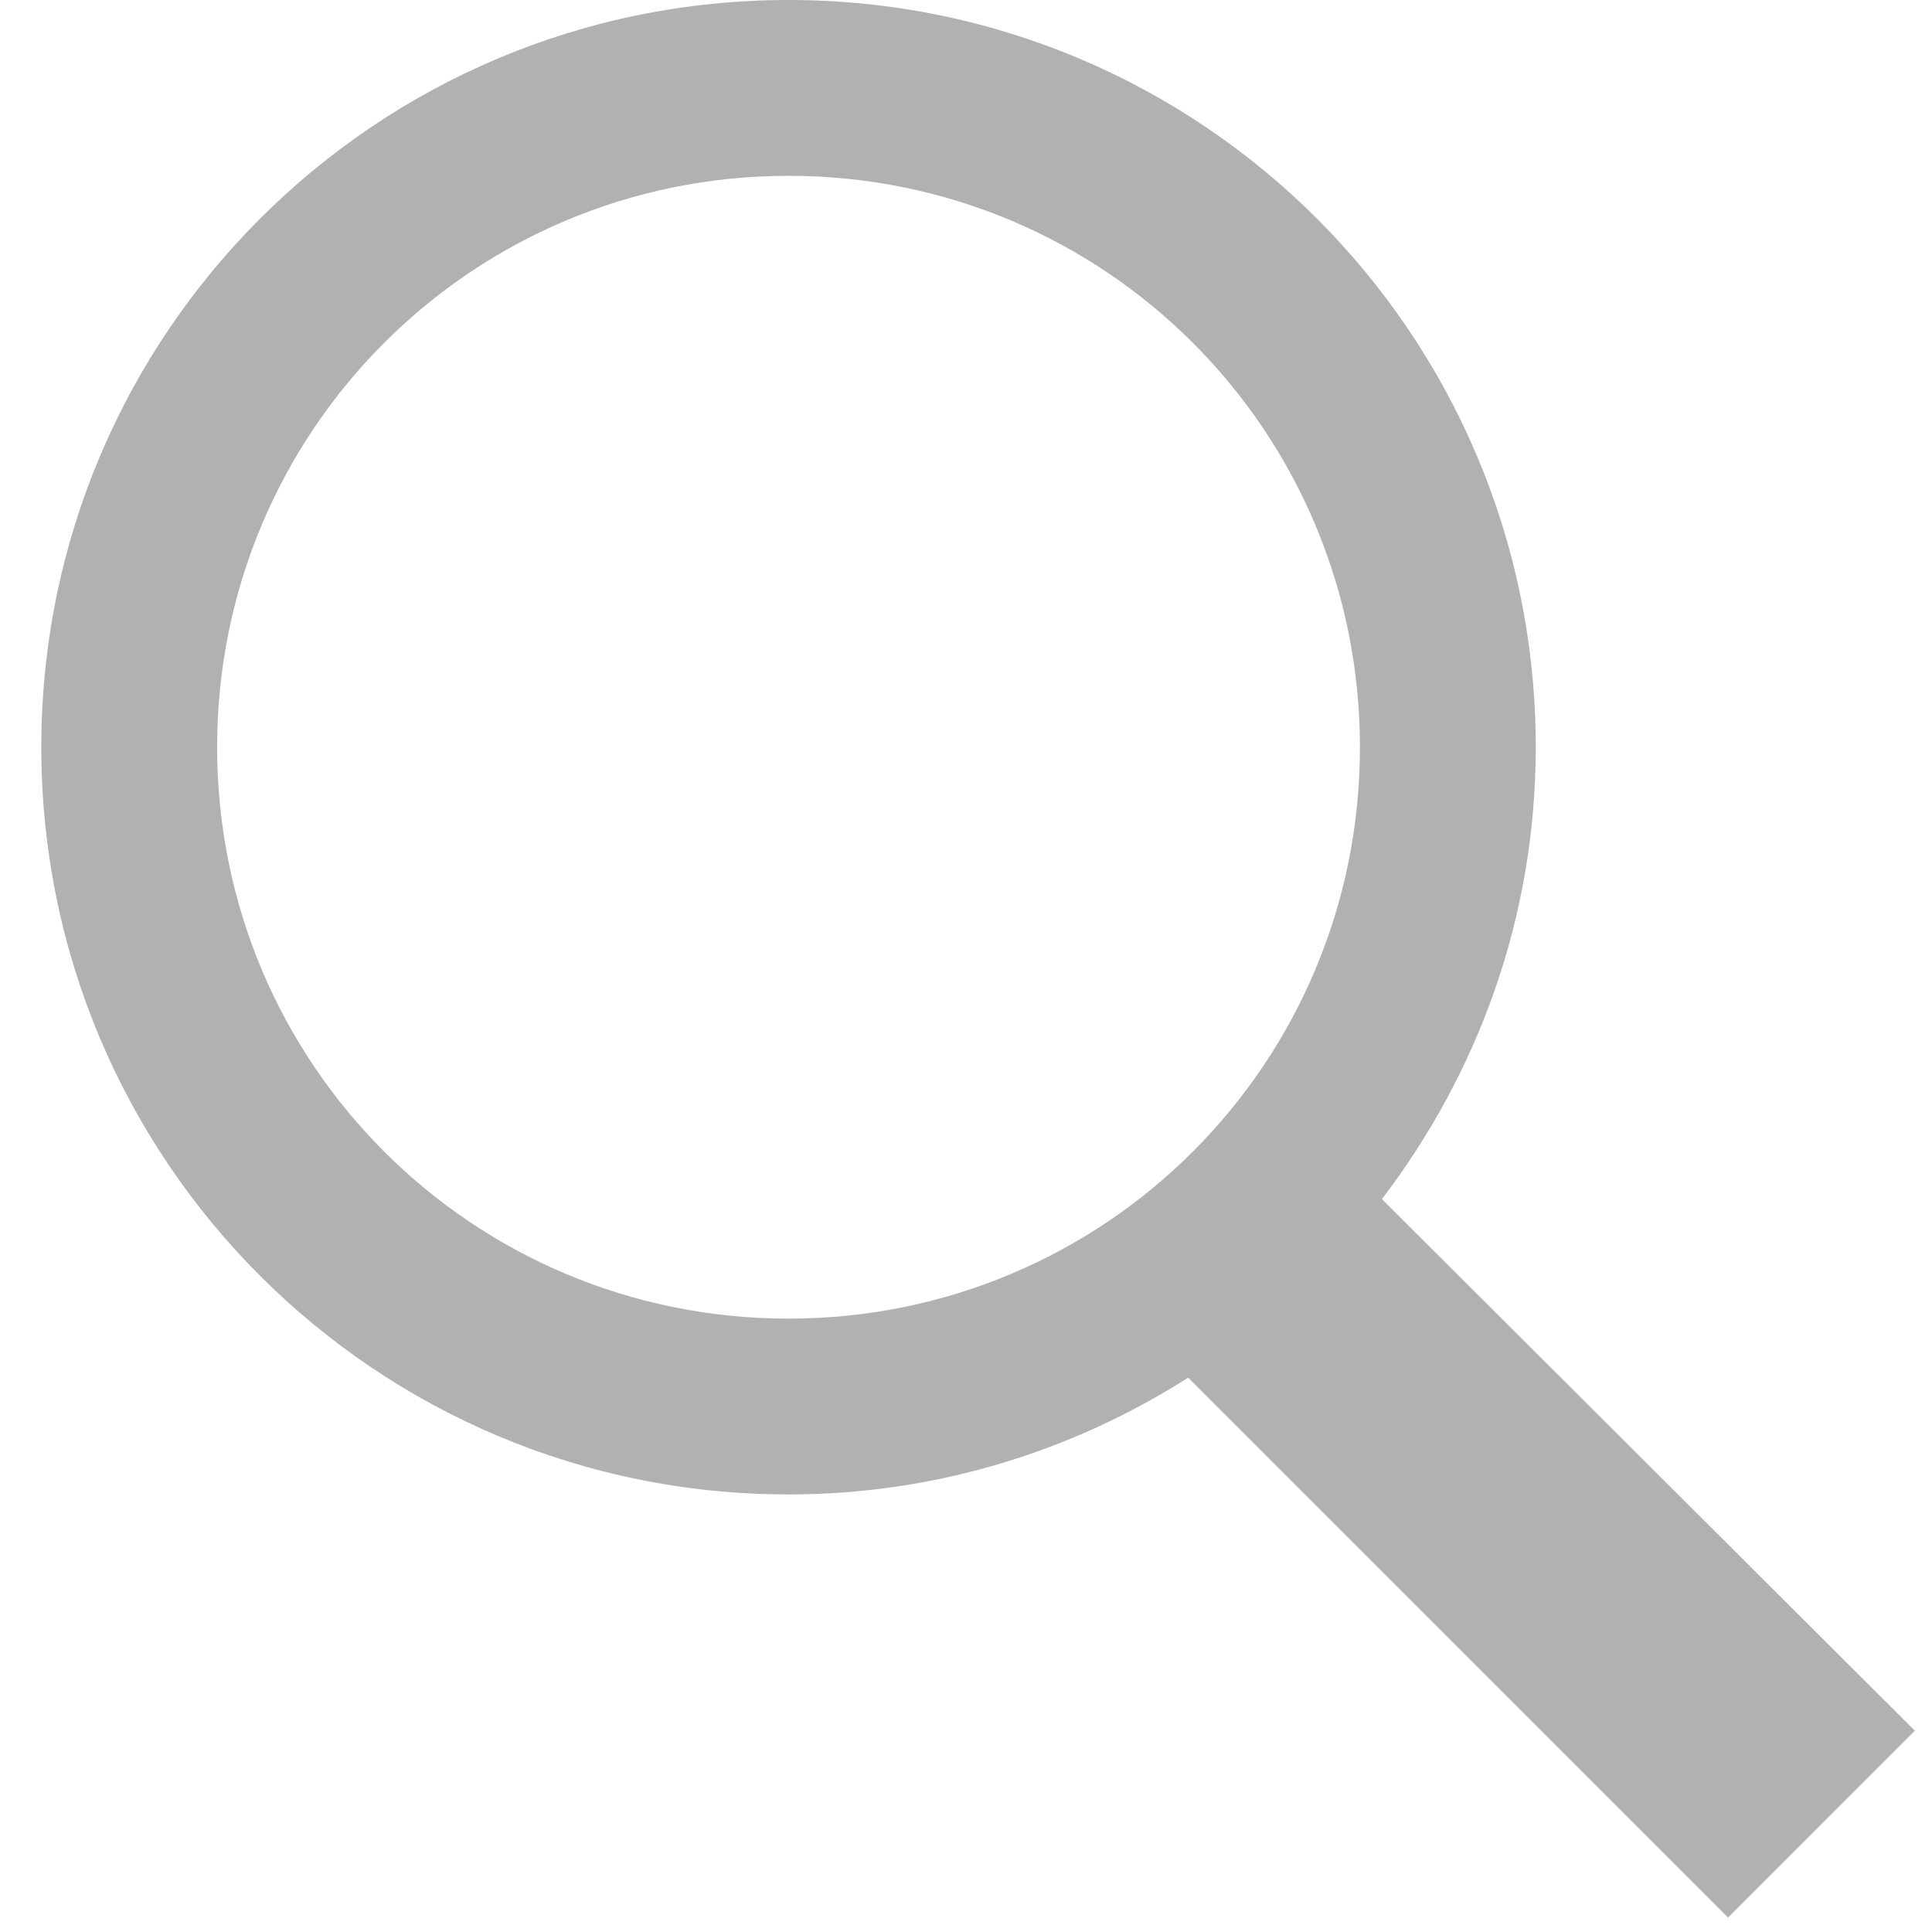 <?xml version="1.0" encoding="UTF-8" standalone="no"?>
<svg
   viewBox="0 0 50 50"
   width="50px"
   height="50px"
   version="1.1"
   id="svg1552"
   sodipodi:docname="magnifying_glass_gray.svg"
   inkscape:version="1.2 (dc2aedaf03, 2022-05-15)"
   xmlns:inkscape="http://www.inkscape.org/namespaces/inkscape"
   xmlns:sodipodi="http://sodipodi.sourceforge.net/DTD/sodipodi-0.dtd"
   xmlns="http://www.w3.org/2000/svg"
   xmlns:svg="http://www.w3.org/2000/svg">
  <defs
     id="defs1556" />
  <sodipodi:namedview
     id="namedview1554"
     pagecolor="#ffffff"
     bordercolor="#000000"
     borderopacity="0.25"
     inkscape:showpageshadow="2"
     inkscape:pageopacity="0.0"
     inkscape:pagecheckerboard="0"
     inkscape:deskcolor="#d1d1d1"
     showgrid="false"
     inkscape:zoom="7.4246212"
     inkscape:cx="15.219632"
     inkscape:cy="28.014897"
     inkscape:window-width="1366"
     inkscape:window-height="705"
     inkscape:window-x="-8"
     inkscape:window-y="-8"
     inkscape:window-maximized="1"
     inkscape:current-layer="svg1552" />
  <path
     d="M 20.407,0 C 9.716,0 1.069,8.647 1.069,19.338 c 0,10.691 8.647,19.338 19.338,19.338 3.817,0 7.35,-1.12 10.344,-3.022 L 44.722,49.625 49.556,44.79 35.764,31.033 c 2.479,-3.253 3.981,-7.283 3.981,-11.695 C 39.745,8.647 31.098,0 20.407,0 Z m 0,4.55 c 8.189,0 14.788,6.599 14.788,14.788 0,8.189 -6.599,14.788 -14.788,14.788 -8.189,0 -14.788,-6.599 -14.788,-14.788 0,-8.189 6.599,-14.788 14.788,-14.788 z"
     id="path1550"
     style="fill:#b1b1b1;stroke-width:1.138;fill-opacity:1" />
</svg>
